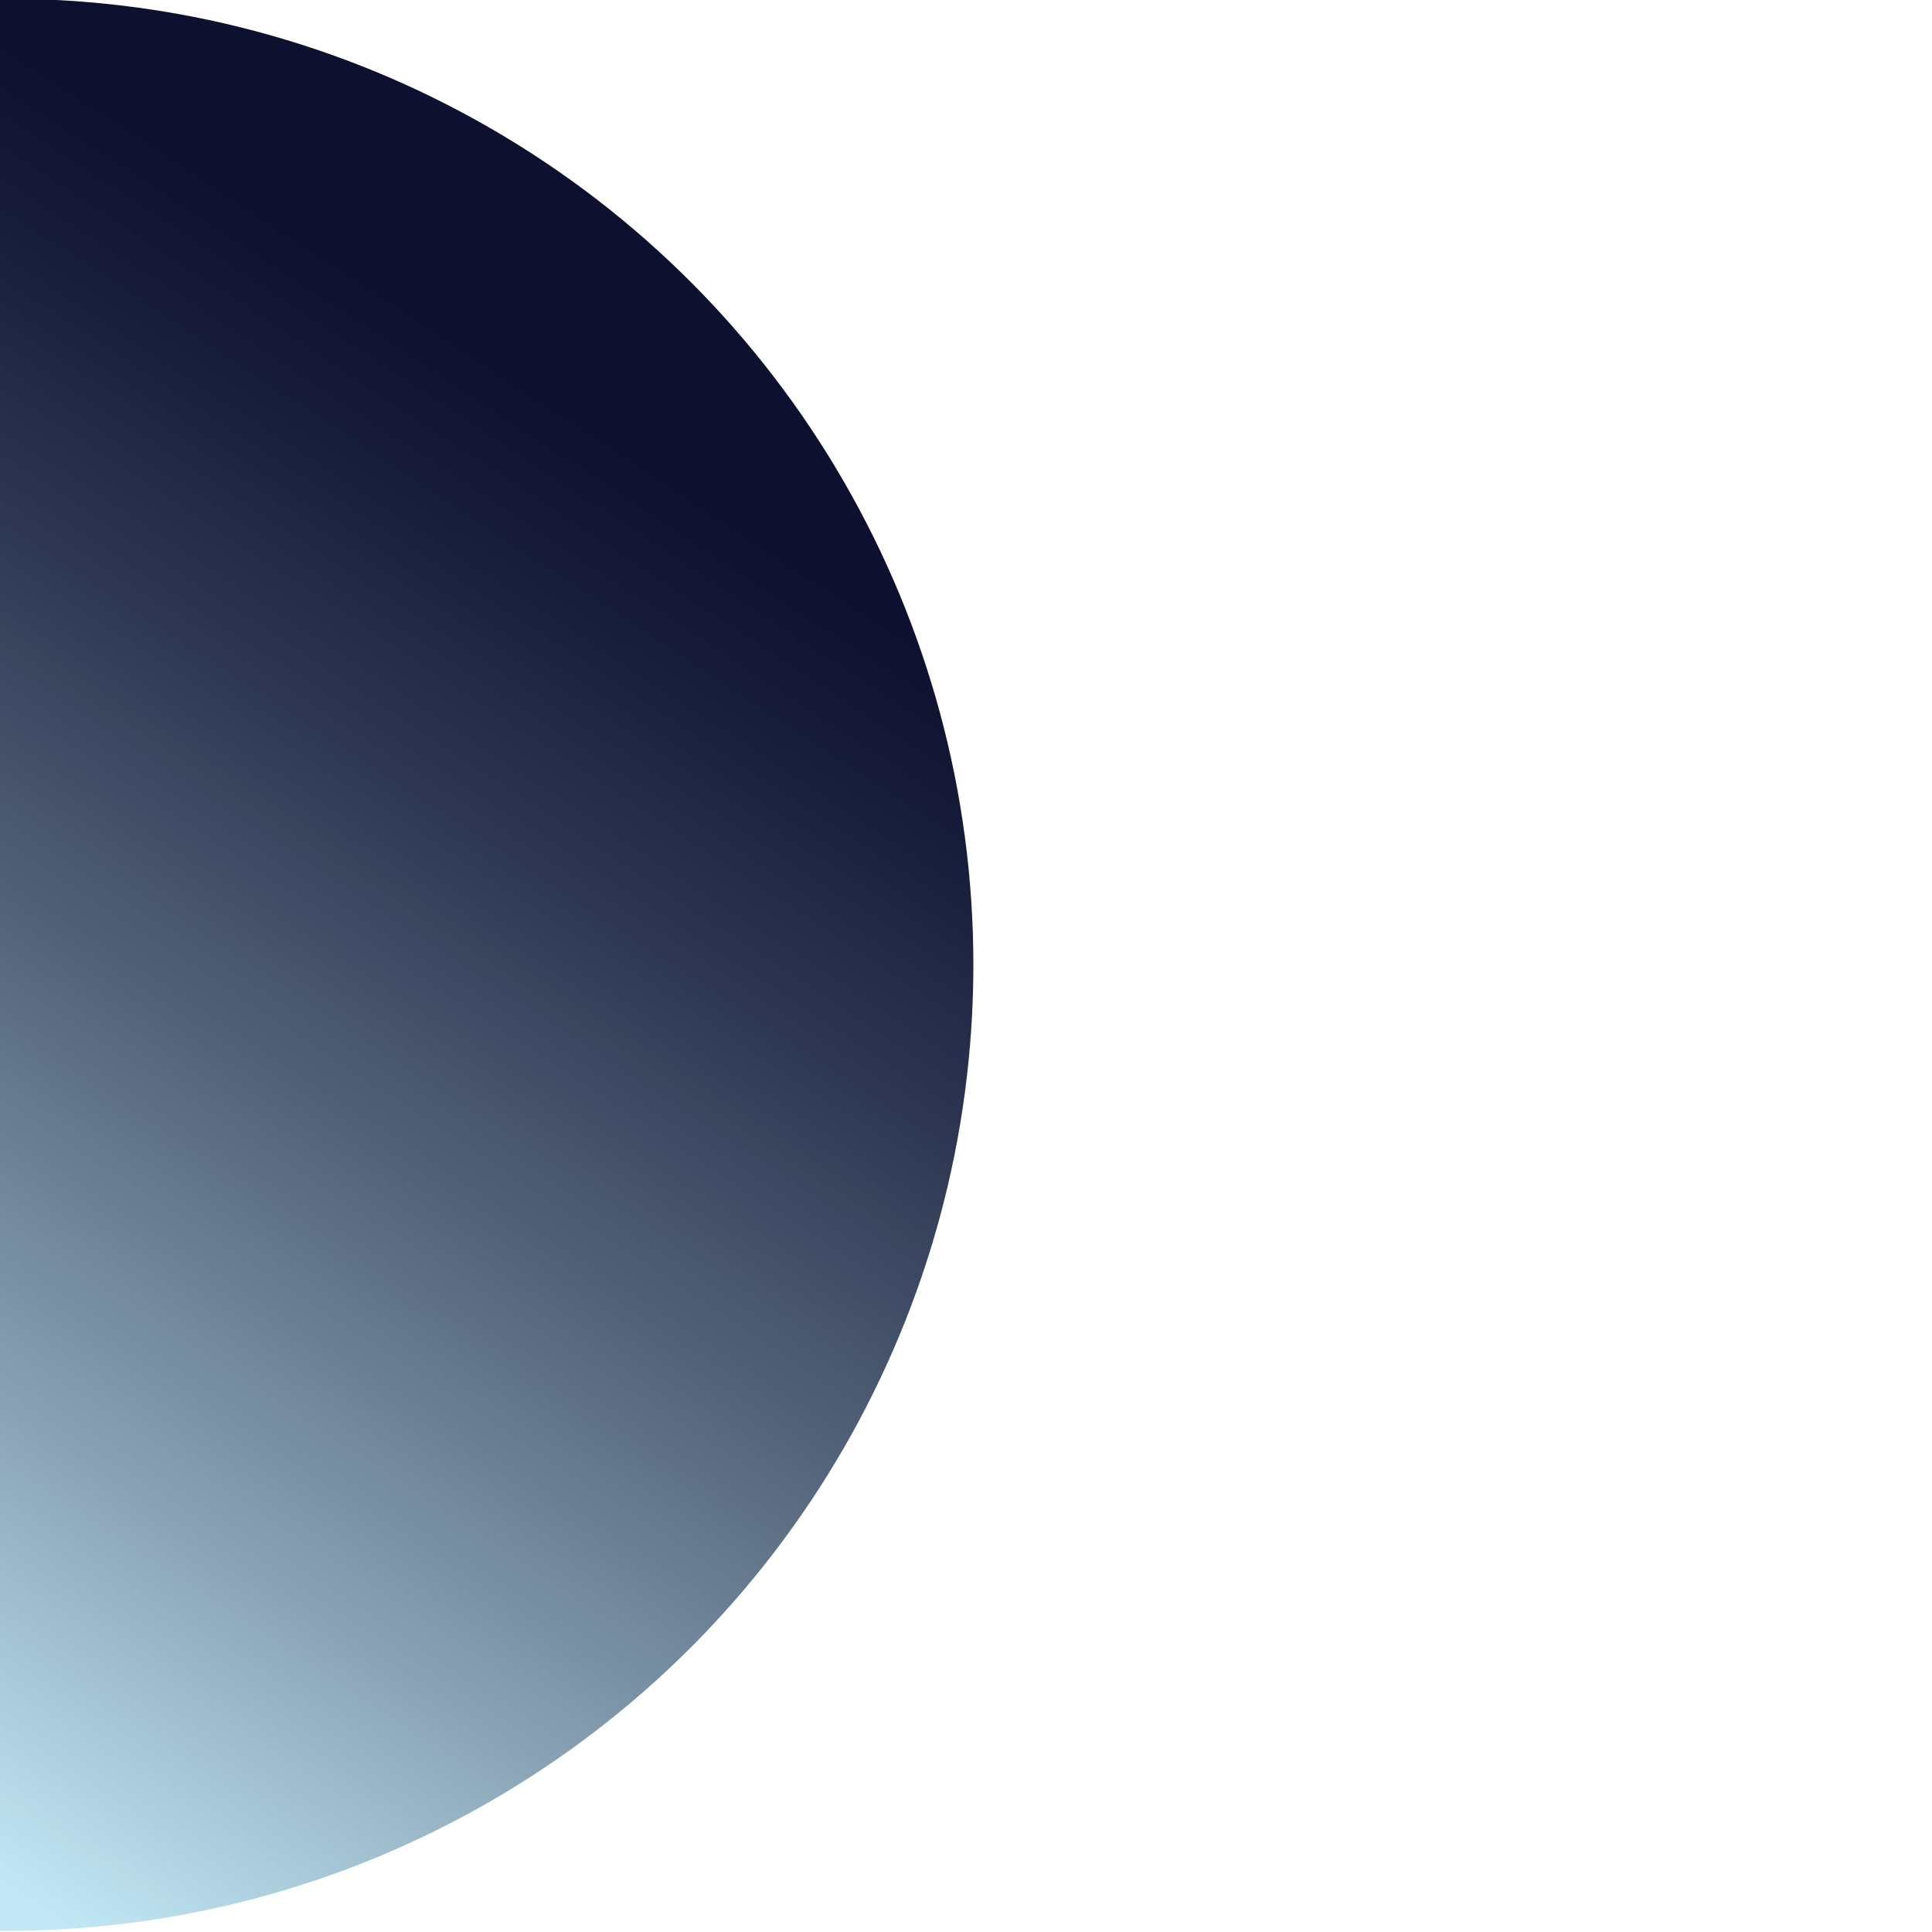 <?xml version="1.0" encoding="utf-8"?>
<!-- Generator: Adobe Illustrator 16.0.0, SVG Export Plug-In . SVG Version: 6.00 Build 0)  -->
<!DOCTYPE svg PUBLIC "-//W3C//DTD SVG 1.1//EN" "http://www.w3.org/Graphics/SVG/1.1/DTD/svg11.dtd">
<svg version="1.1" id="Layer_1" xmlns="http://www.w3.org/2000/svg" xmlns:xlink="http://www.w3.org/1999/xlink" x="0px" y="0px"
	 width="350px" height="350px" viewBox="610 -61 786 785" enable-background="new 610 -61 786 785" xml:space="preserve">
<linearGradient id="SVGID_1_" gradientUnits="userSpaceOnUse" x1="441.263" y1="591.943" x2="788.813" y2="63.867">
	<stop  offset="0" style="stop-color:#C2E7F4"/>
	<stop  offset="0.25" style="stop-color:#8AA4B6"/>
	<stop  offset="0.511" style="stop-color:#55657C"/>
	<stop  offset="0.733" style="stop-color:#2E3752"/>
	<stop  offset="0.902" style="stop-color:#161B38"/>
	<stop  offset="1" style="stop-color:#0D102E"/>
</linearGradient>
<circle fill="url(#SVGID_1_)" cx="613" cy="331" r="393"/>
</svg>
